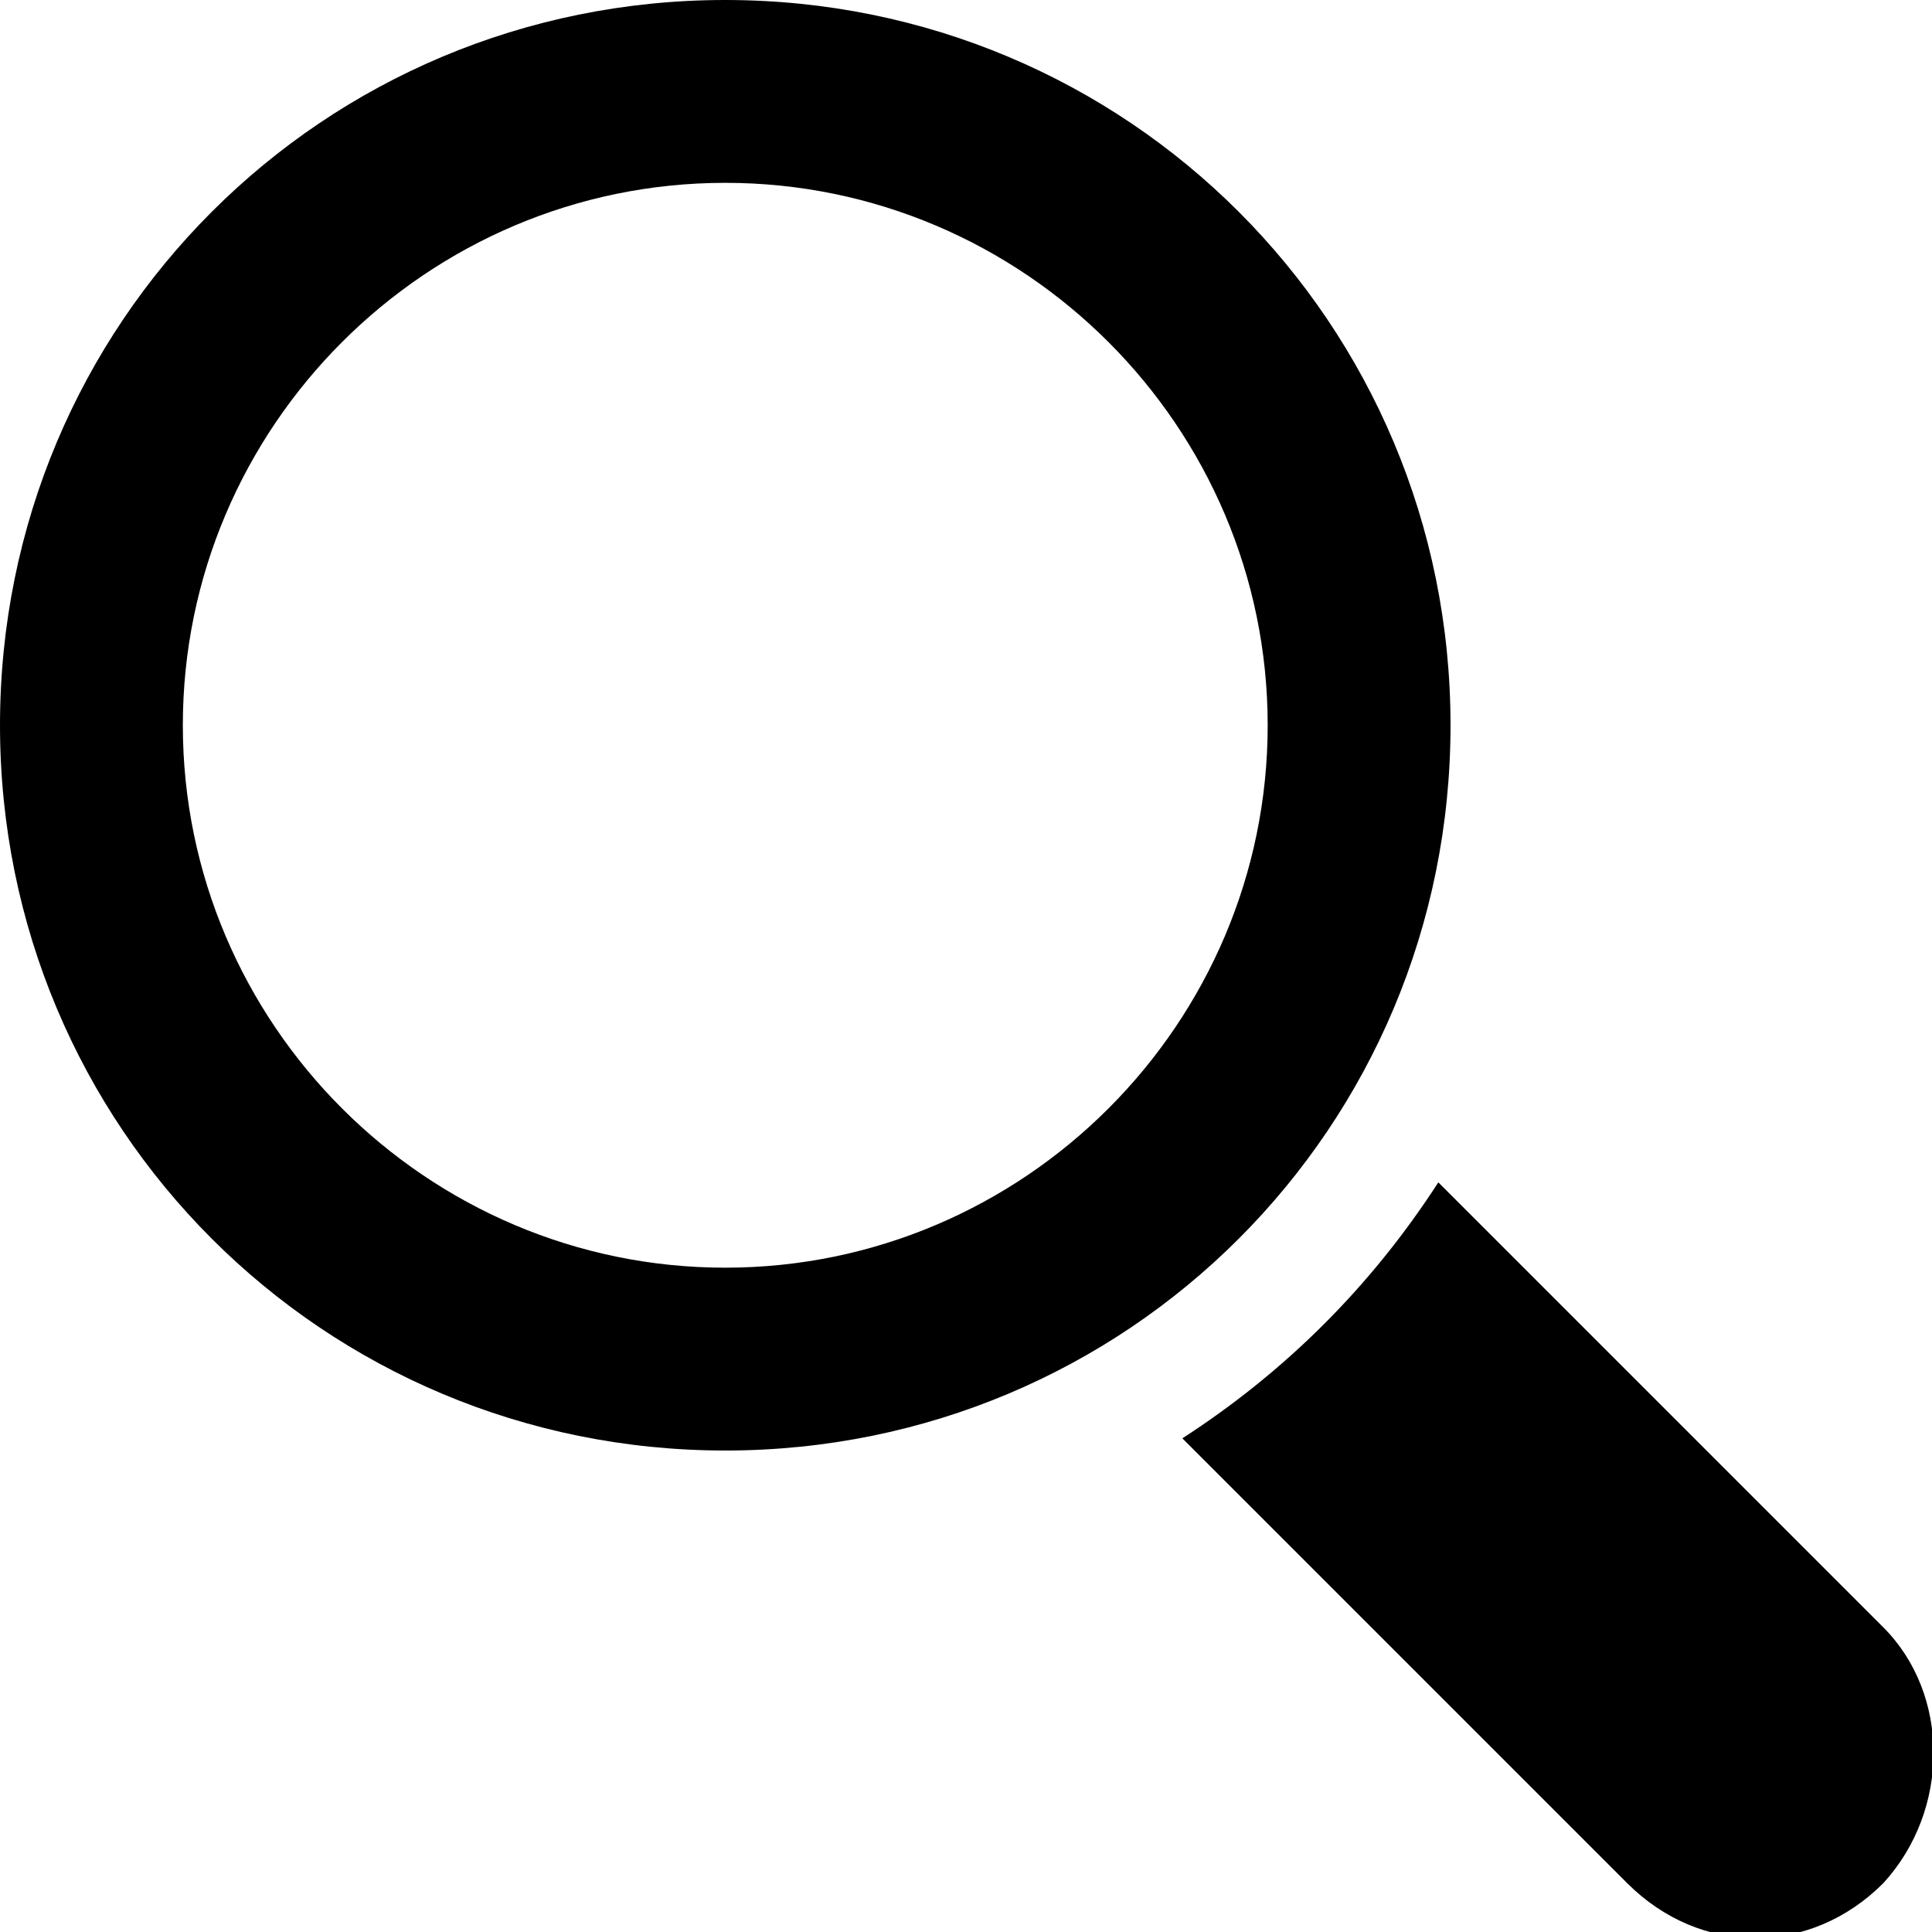 <?xml version="1.0" encoding="UTF-8" standalone="no"?>
<svg version="1.1"
  xmlns="http://www.w3.org/2000/svg" xmlns:xlink="http://www.w3.org/1999/xlink" xmlns:a="http://ns.adobe.com/AdobeSVGViewerExtensions/3.0/"
  x="0px" y="0px" width="15px" height="15px" viewBox="0 0 31.7 31.7" style="enable-background:new 0 0 31.7 31.7;"
  xml:space="preserve">
<defs>
</defs>
<g>
  <path class="icon" d="M23.8,11.9C23.8,5.3,18.5,0,11.9,0S0,5.3,0,11.9s5.3,11.9,11.9,11.9S23.8,18.5,23.8,11.9z M11.9,20.8
    c-4.9,0-8.9-4-8.9-8.9S7,3,11.9,3s8.9,4,8.9,8.9S16.8,20.8,11.9,20.8z"/>
  <path class="icon" d="M30.9,26.7l-7.3-7.3c-1.1,1.7-2.5,3.1-4.2,4.2l7.3,7.3c1.2,1.2,3,1.2,4.2,0C32,29.7,32,27.8,30.9,26.7z"/>
</g>
</svg>
